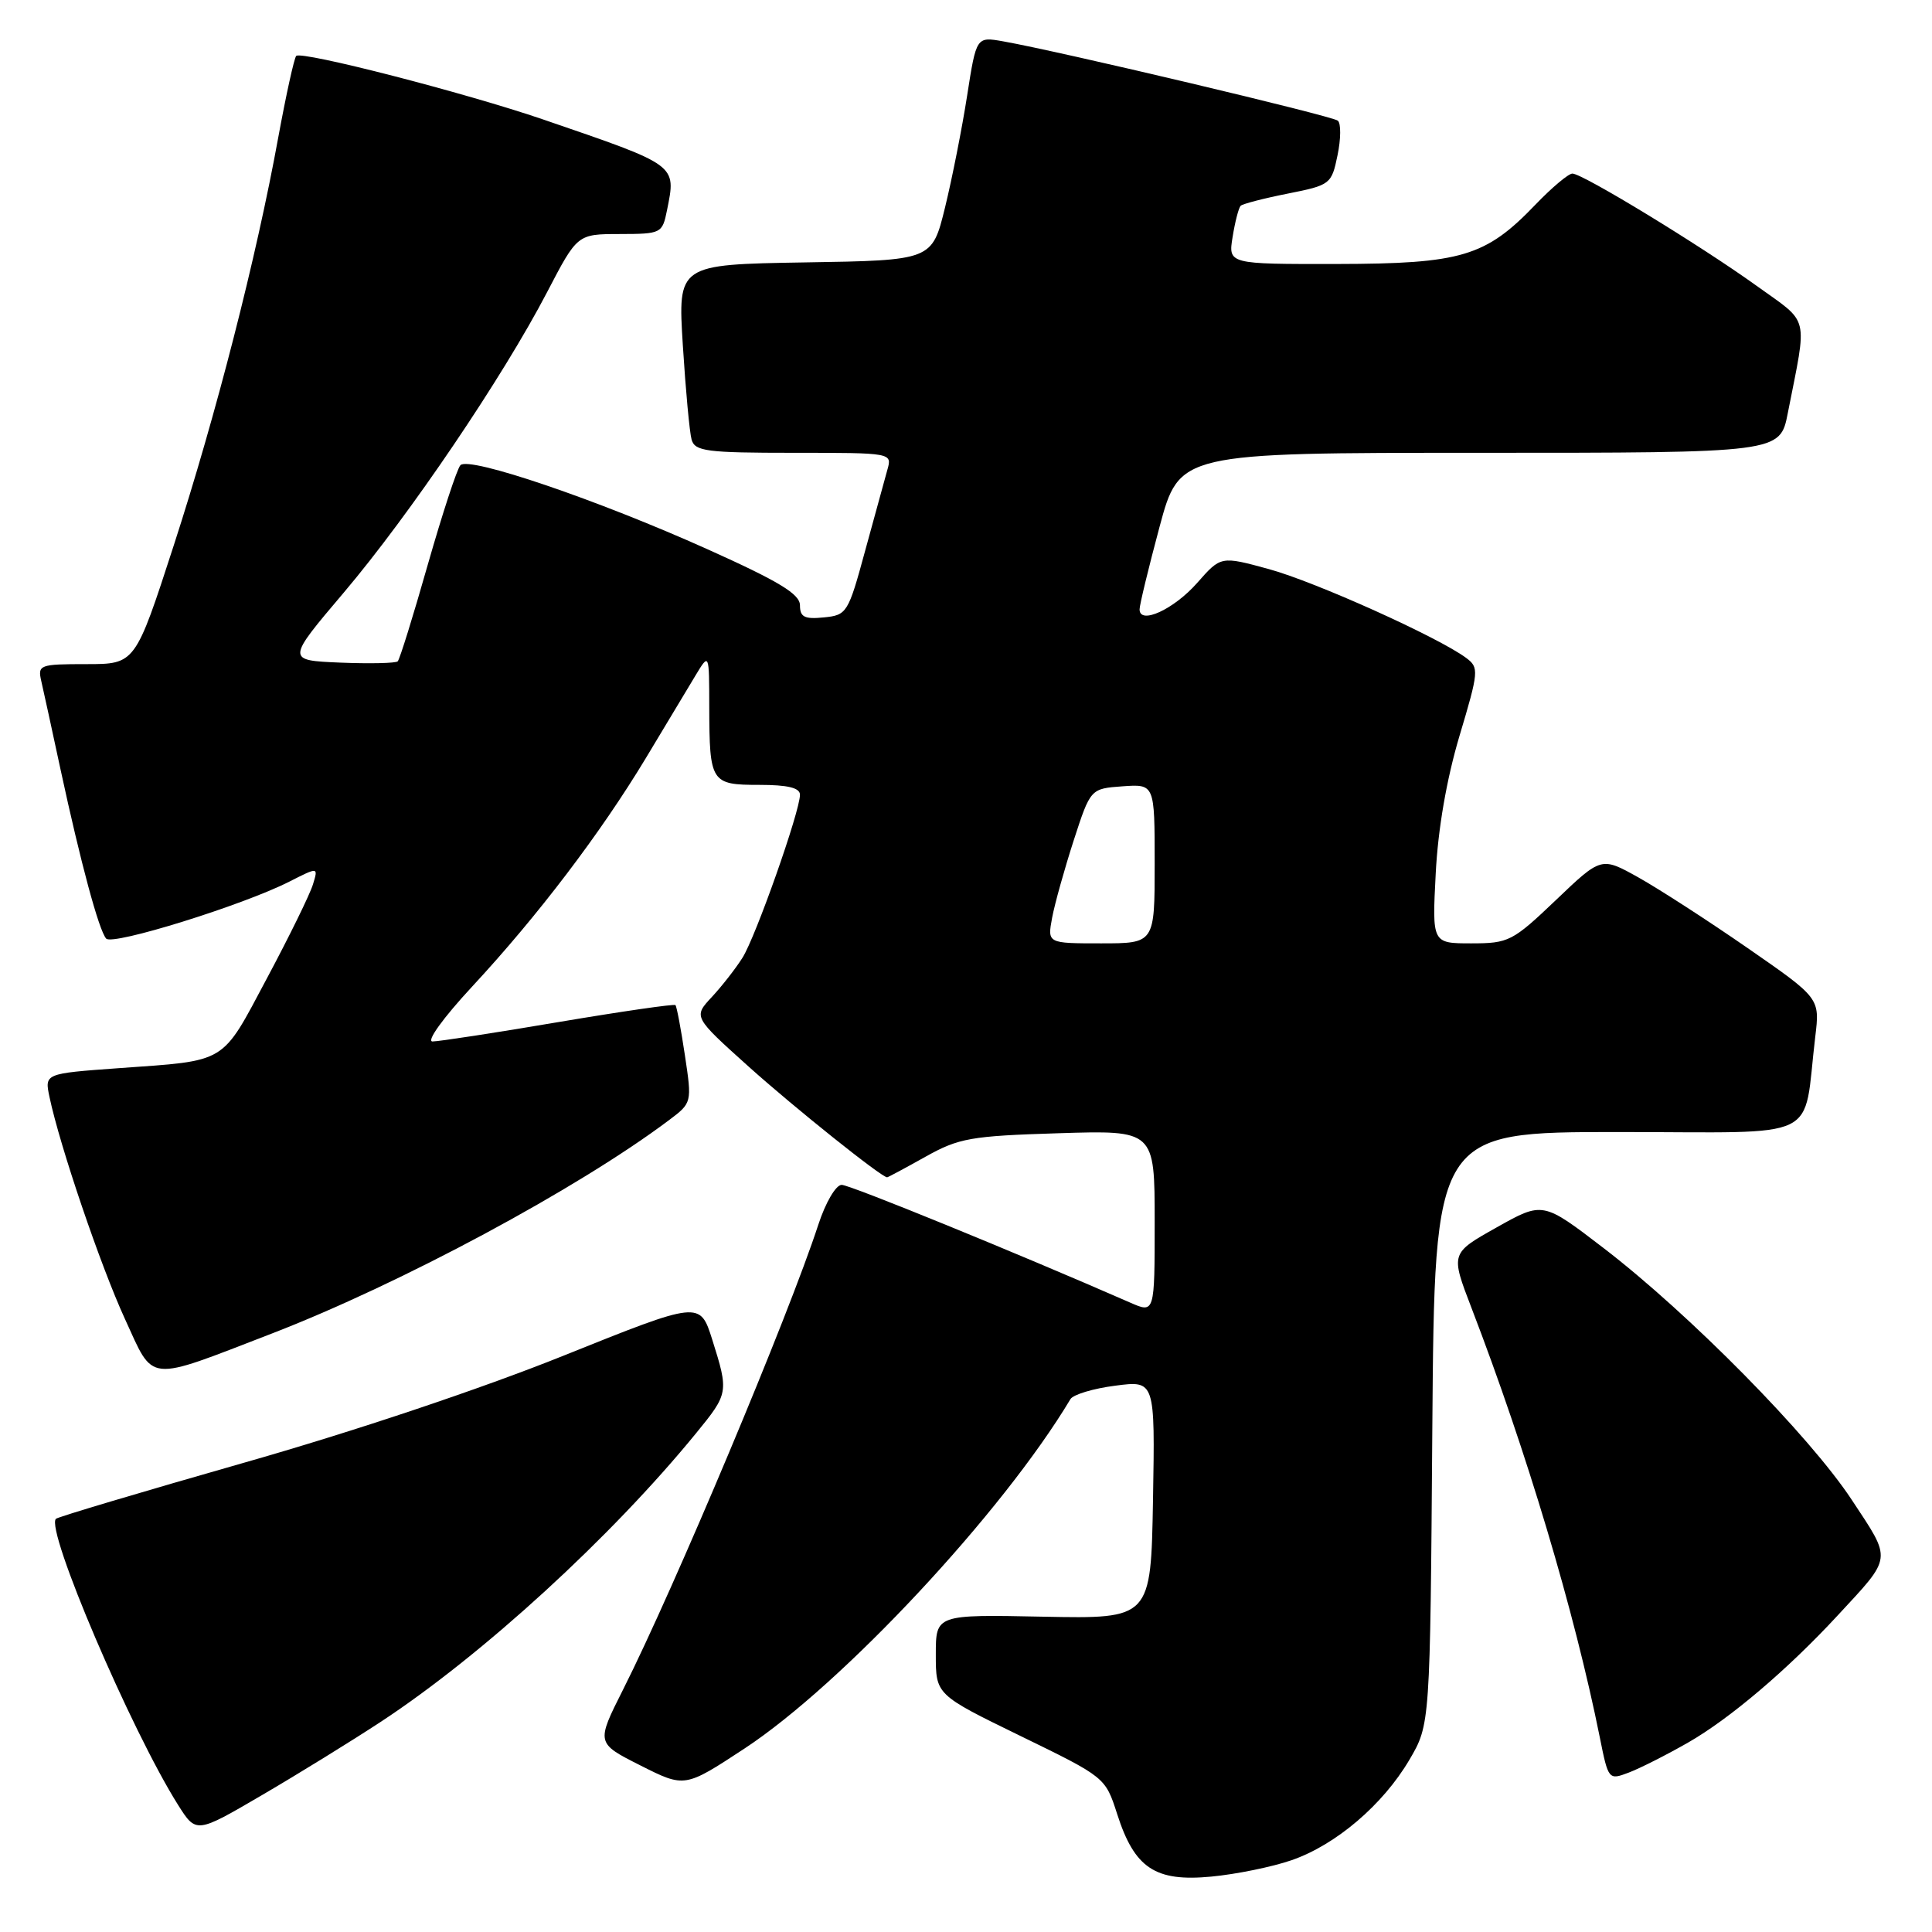 <?xml version="1.0" encoding="UTF-8" standalone="no"?>
<!DOCTYPE svg PUBLIC "-//W3C//DTD SVG 1.1//EN" "http://www.w3.org/Graphics/SVG/1.1/DTD/svg11.dtd" >
<svg xmlns="http://www.w3.org/2000/svg" xmlns:xlink="http://www.w3.org/1999/xlink" version="1.1" viewBox="0 0 256 256">
 <g >
 <path fill="currentColor"
d=" M 171.13 246.49 C 177.01 244.46 183.24 239.15 186.76 233.17 C 189.50 228.50 189.50 228.50 189.79 189.25 C 190.09 150.00 190.09 150.00 214.46 150.00 C 241.85 150.00 238.84 151.46 240.53 137.38 C 241.15 132.26 241.15 132.26 231.58 125.63 C 226.31 121.98 219.79 117.77 217.09 116.26 C 212.18 113.52 212.18 113.52 206.17 119.26 C 200.42 124.74 199.91 125.00 194.95 125.00 C 189.76 125.00 189.76 125.00 190.24 115.75 C 190.54 109.84 191.68 103.25 193.39 97.51 C 195.95 88.95 195.99 88.46 194.29 87.19 C 190.64 84.46 174.29 77.09 168.14 75.41 C 161.77 73.67 161.77 73.67 158.64 77.23 C 155.54 80.75 151.00 82.83 151.00 80.74 C 151.00 80.15 152.19 75.24 153.64 69.83 C 156.28 60.00 156.28 60.00 196.07 60.00 C 235.86 60.00 235.86 60.00 236.89 54.75 C 239.50 41.49 239.87 42.99 232.77 37.88 C 225.29 32.50 209.70 23.00 208.35 23.00 C 207.83 23.00 205.63 24.85 203.45 27.12 C 196.85 34.00 193.66 34.95 177.12 34.98 C 162.74 35.00 162.74 35.00 163.33 31.38 C 163.65 29.38 164.13 27.54 164.39 27.27 C 164.66 27.01 167.47 26.28 170.65 25.65 C 176.28 24.53 176.44 24.41 177.23 20.57 C 177.68 18.41 177.70 16.35 177.27 15.99 C 176.54 15.36 140.42 6.80 132.93 5.48 C 129.37 4.85 129.37 4.85 128.15 12.67 C 127.48 16.98 126.16 23.65 125.22 27.50 C 123.50 34.50 123.50 34.50 106.66 34.77 C 89.81 35.05 89.81 35.05 90.48 45.77 C 90.85 51.67 91.37 57.29 91.64 58.25 C 92.08 59.80 93.61 60.00 105.18 60.00 C 118.22 60.00 118.22 60.00 117.58 62.25 C 117.23 63.49 115.91 68.33 114.63 73.00 C 112.39 81.24 112.22 81.51 109.16 81.81 C 106.60 82.07 106.00 81.76 106.00 80.21 C 106.00 78.72 103.25 77.05 93.75 72.78 C 79.16 66.22 62.15 60.43 61.01 61.64 C 60.56 62.11 58.62 68.05 56.68 74.83 C 54.75 81.62 52.96 87.38 52.70 87.63 C 52.45 87.88 49.02 87.96 45.09 87.80 C 37.94 87.50 37.94 87.50 45.57 78.50 C 54.29 68.20 66.64 49.96 72.50 38.70 C 76.50 31.02 76.50 31.02 82.12 31.01 C 87.62 31.00 87.76 30.93 88.38 27.87 C 89.60 21.76 89.90 21.98 72.00 15.84 C 61.70 12.31 39.95 6.71 39.25 7.41 C 38.98 7.69 37.91 12.55 36.87 18.21 C 33.97 34.16 28.63 54.97 23.03 72.25 C 17.92 88.00 17.92 88.00 11.44 88.00 C 5.24 88.00 4.98 88.10 5.47 90.25 C 5.76 91.49 6.91 96.78 8.03 102.00 C 10.69 114.33 13.10 123.28 14.07 124.37 C 14.91 125.32 32.18 119.95 38.34 116.82 C 42.18 114.87 42.18 114.87 41.47 117.18 C 41.09 118.46 38.34 124.07 35.36 129.65 C 29.26 141.09 30.24 140.50 15.70 141.54 C 5.90 142.25 5.90 142.25 6.56 145.37 C 7.93 151.87 13.34 167.78 16.56 174.78 C 20.47 183.30 19.22 183.18 35.97 176.72 C 53.09 170.11 76.51 157.53 88.60 148.46 C 91.70 146.13 91.70 146.13 90.75 139.81 C 90.23 136.34 89.67 133.36 89.50 133.18 C 89.34 133.01 82.36 134.02 74.00 135.43 C 65.65 136.85 58.13 138.00 57.31 138.00 C 56.46 138.00 58.73 134.86 62.54 130.75 C 71.25 121.37 79.58 110.40 85.58 100.45 C 88.21 96.08 91.17 91.15 92.16 89.50 C 93.97 86.50 93.97 86.50 93.98 93.67 C 94.01 103.70 94.20 104.00 100.61 104.00 C 104.39 104.00 106.00 104.39 106.00 105.31 C 106.00 107.51 100.13 124.15 98.38 126.91 C 97.48 128.34 95.65 130.68 94.31 132.12 C 91.87 134.74 91.87 134.74 99.21 141.34 C 105.26 146.77 116.80 156.00 117.55 156.00 C 117.66 156.00 119.94 154.78 122.62 153.28 C 127.05 150.80 128.61 150.52 140.24 150.16 C 153.00 149.76 153.00 149.76 153.00 161.90 C 153.00 174.03 153.00 174.03 149.75 172.60 C 134.70 166.01 112.63 157.00 111.53 157.00 C 110.76 157.00 109.40 159.32 108.44 162.25 C 104.48 174.39 89.36 210.39 82.55 223.90 C 78.99 230.97 78.99 230.97 84.86 233.93 C 90.73 236.89 90.73 236.89 98.62 231.71 C 111.63 223.16 132.87 200.39 141.84 185.39 C 142.20 184.79 144.87 183.98 147.78 183.61 C 153.05 182.92 153.05 182.92 152.78 198.71 C 152.50 214.50 152.50 214.50 138.25 214.22 C 124.00 213.93 124.00 213.93 124.00 219.24 C 124.00 224.56 124.00 224.56 135.23 230.03 C 146.46 235.50 146.46 235.50 148.03 240.37 C 150.33 247.55 153.07 249.37 160.50 248.66 C 163.80 248.35 168.59 247.37 171.13 246.49 Z  M 50.50 228.12 C 63.96 219.27 81.03 203.64 92.25 189.89 C 96.54 184.64 96.57 184.47 94.38 177.52 C 92.75 172.37 92.75 172.37 74.63 179.65 C 63.75 184.02 46.78 189.71 32.19 193.86 C 18.81 197.68 7.67 201.00 7.41 201.25 C 6.00 202.67 17.36 229.27 23.60 239.17 C 26.00 242.96 26.00 242.96 34.75 237.84 C 39.56 235.03 46.65 230.65 50.50 228.12 Z  M 223.68 230.90 C 229.20 227.74 236.84 221.25 243.44 214.12 C 250.82 206.15 250.73 206.87 245.37 198.74 C 239.79 190.26 223.85 174.09 212.45 165.35 C 204.43 159.20 204.43 159.20 198.31 162.64 C 192.20 166.07 192.20 166.07 194.97 173.28 C 202.31 192.37 208.62 213.50 211.98 230.20 C 213.11 235.84 213.15 235.89 215.81 234.88 C 217.29 234.32 220.83 232.53 223.68 230.90 Z  M 139.41 121.61 C 139.76 119.75 141.05 115.14 142.27 111.36 C 144.50 104.50 144.50 104.50 148.75 104.19 C 153.00 103.89 153.00 103.89 153.00 114.44 C 153.00 125.00 153.00 125.00 145.89 125.00 C 138.78 125.00 138.78 125.00 139.41 121.61 Z "/>
</g>
</svg>